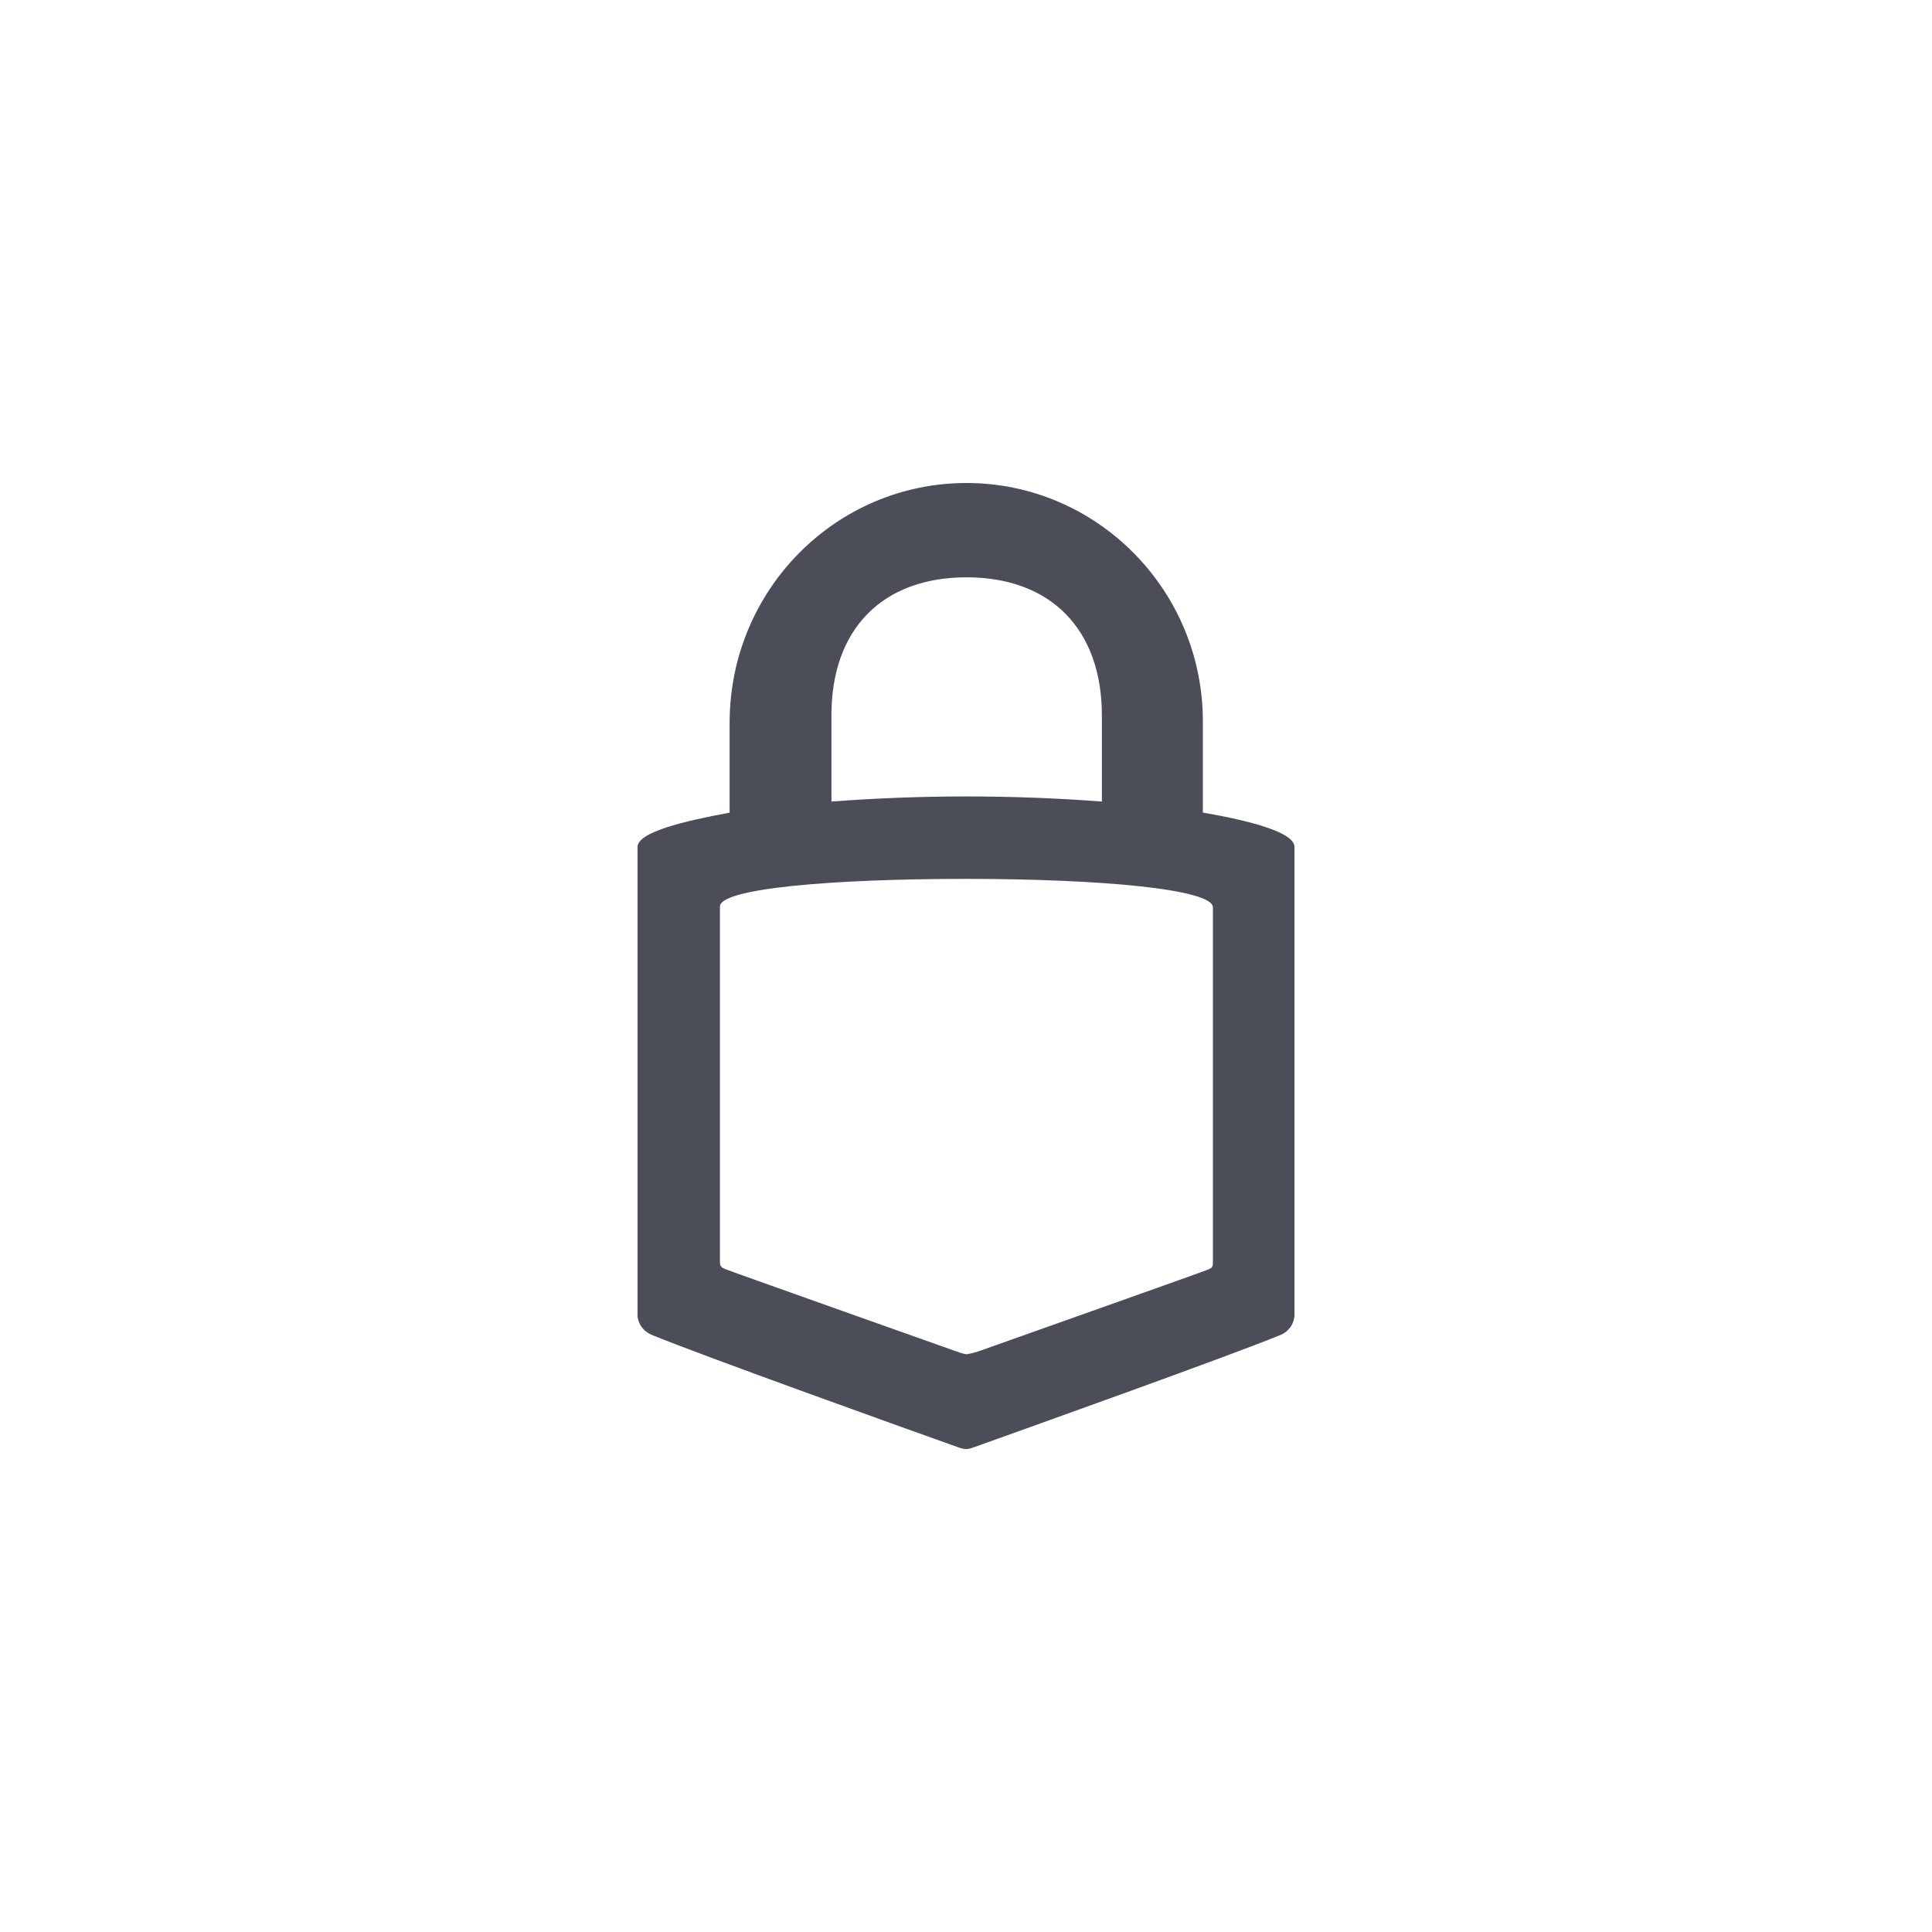 <svg width="100" height="100" viewBox="0 0 100 100" fill="none" xmlns="http://www.w3.org/2000/svg">
<rect width="100" height="100" rx="50" />
<path d="M50.027 25C43.249 25 37.765 30.551 37.765 37.411V42.064C35.387 42.498 33 43.079 33 43.836V68.106C33 68.106 33 68.78 33.744 69.097C36.447 70.206 47.071 74.014 49.516 74.883C49.827 75 49.92 75 49.998 75C50.114 75 50.173 75 50.484 74.883C52.925 74.009 63.577 70.206 66.28 69.097C66.679 68.936 66.956 68.565 67 68.135V43.831C67 43.074 64.647 42.469 62.26 42.059V37.406C62.294 30.551 56.775 25 50.027 25ZM50.027 29.882C54.393 29.882 57.033 32.577 57.033 37.03V41.488C52.375 41.136 47.693 41.136 43.035 41.488V37.03C43.03 32.568 45.67 29.882 50.027 29.882ZM49.993 45.491C56.945 45.491 62.78 46.019 62.78 46.966V65.309C62.78 65.592 62.746 65.626 62.488 65.728C62.24 65.836 50.625 69.952 50.625 69.952C50.625 69.952 50.158 70.093 50.022 70.093C49.876 70.093 49.414 69.918 49.414 69.918C49.414 69.918 37.804 65.802 37.556 65.694C37.308 65.587 37.264 65.553 37.264 65.274V46.936C37.201 45.989 43.04 45.491 49.993 45.491Z" fill="#4B4D59"/>
</svg>
